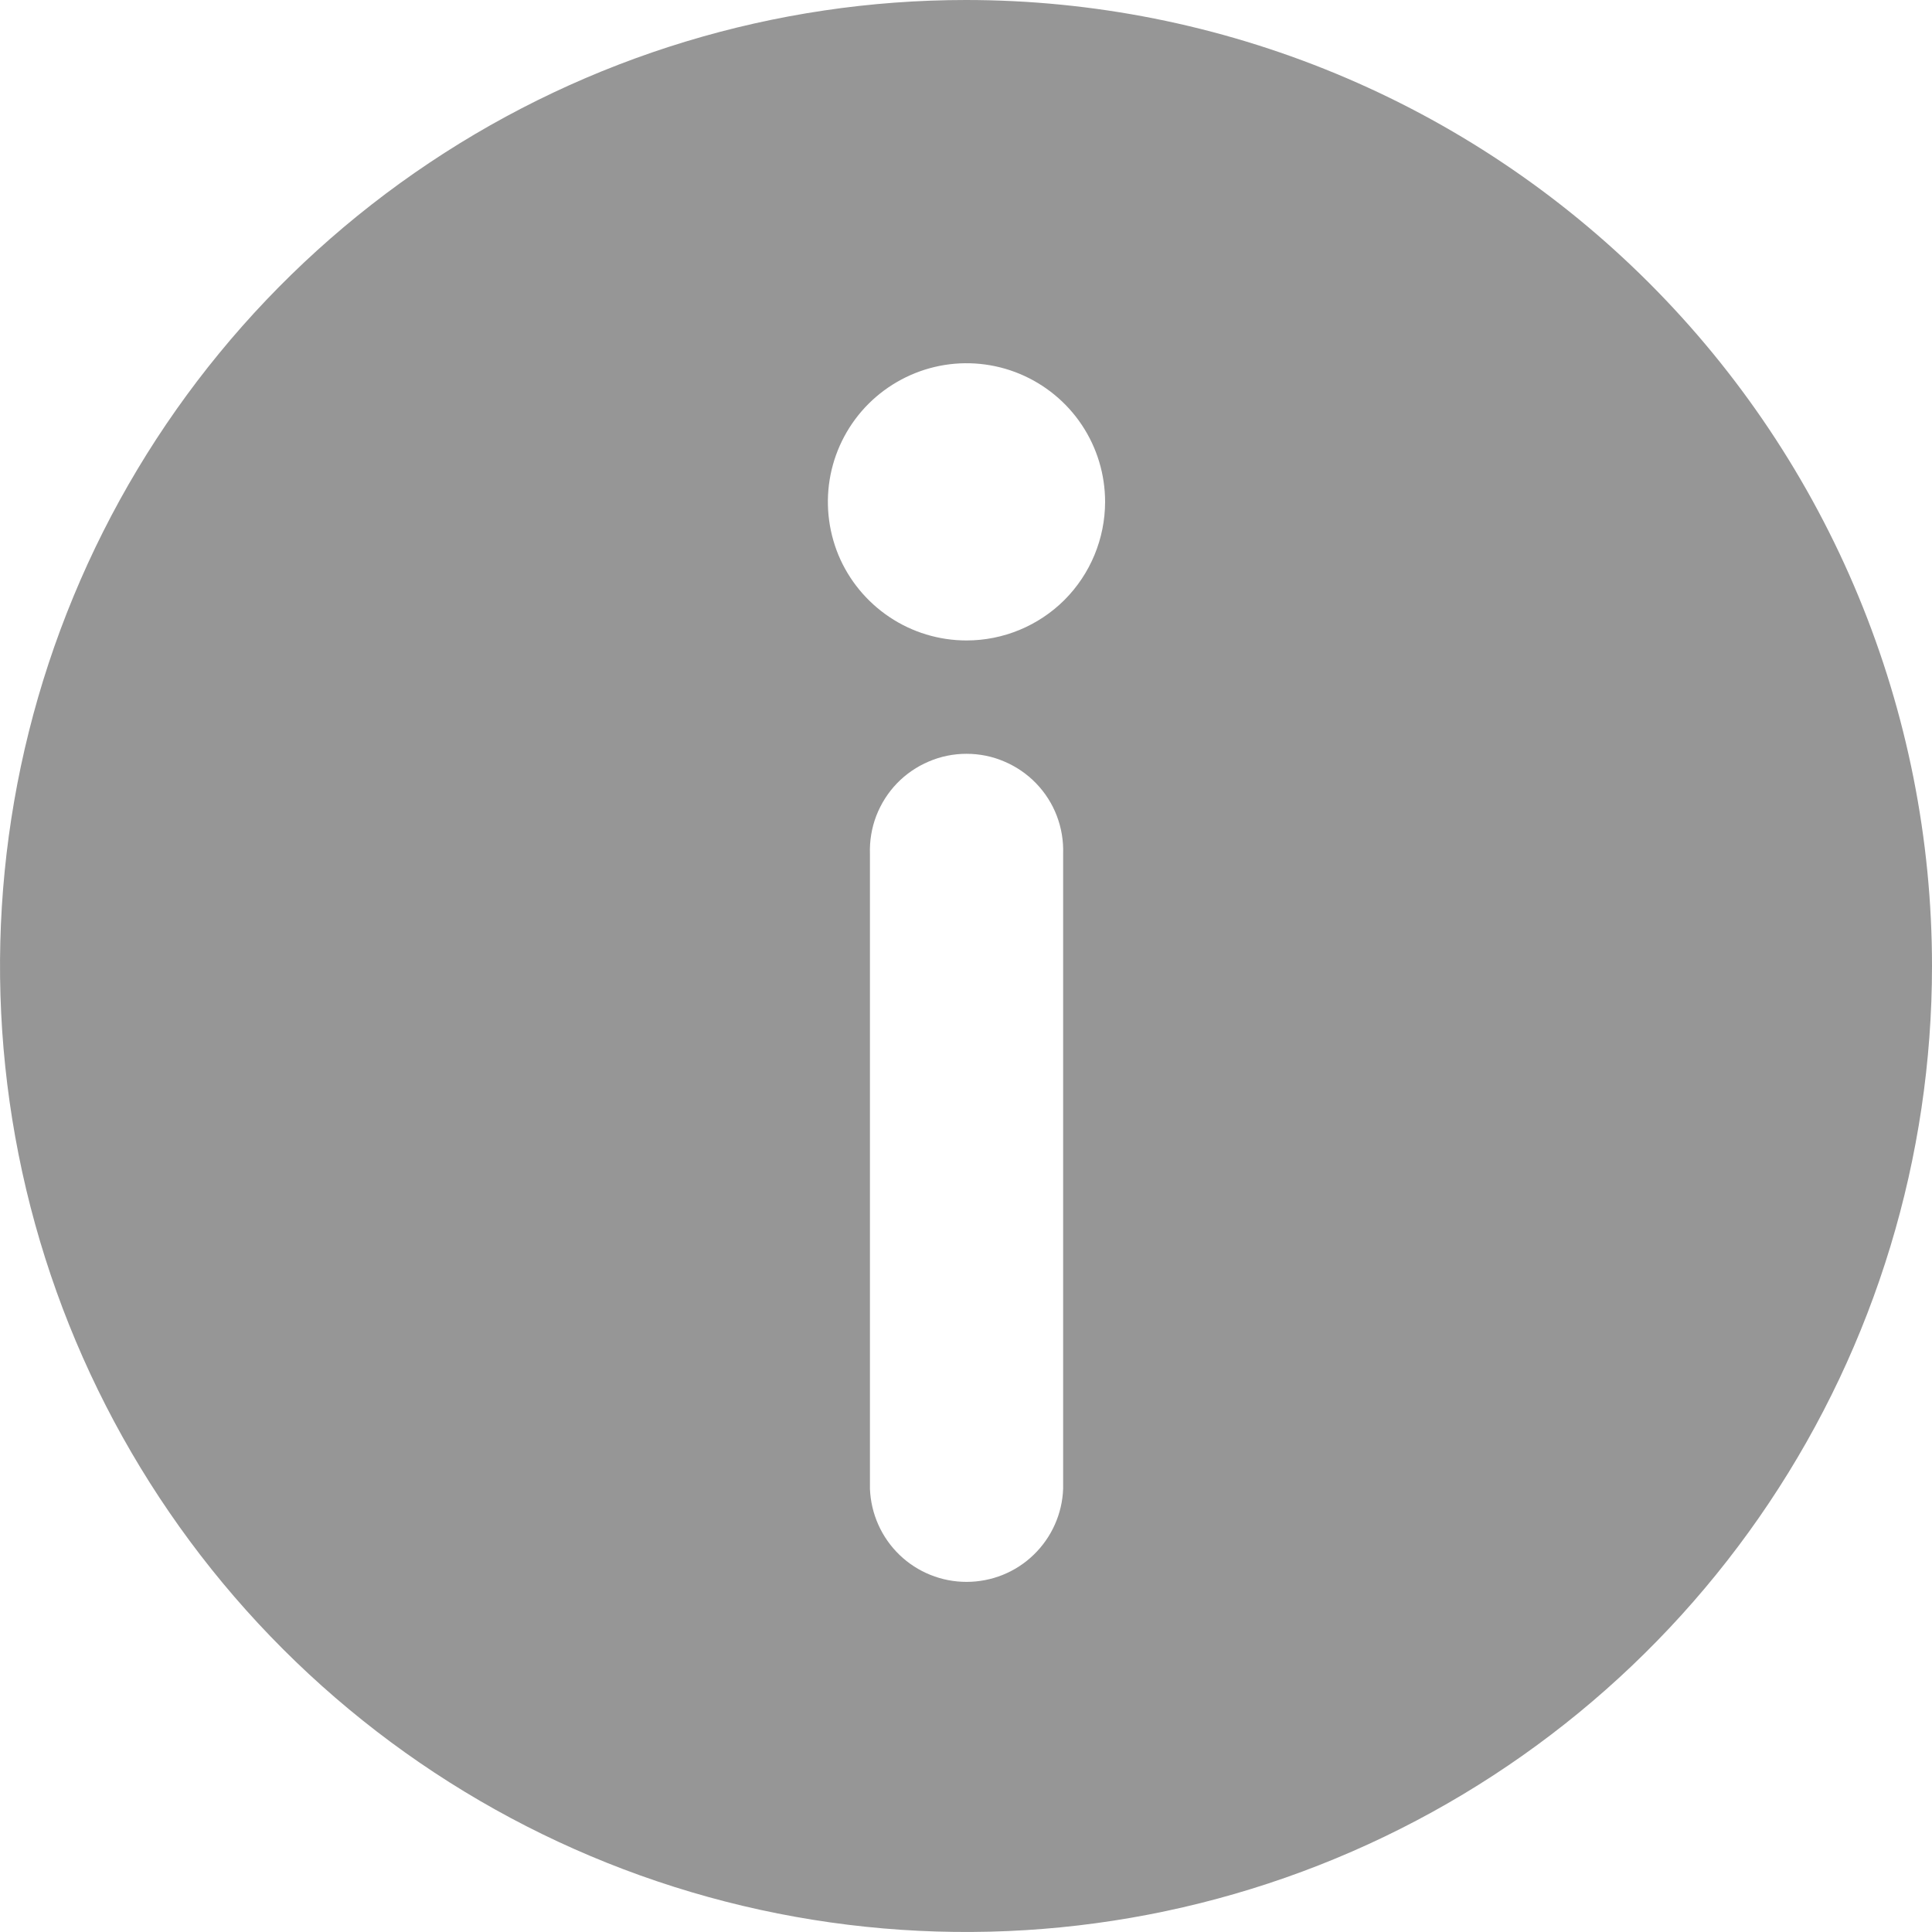 <svg width="18" height="18" viewBox="0 0 18 18" fill="none" xmlns="http://www.w3.org/2000/svg">
<path d="M18 9C18 10.78 17.472 12.52 16.483 14C15.494 15.48 14.089 16.634 12.444 17.315C10.8 17.996 8.99 18.174 7.244 17.827C5.498 17.48 3.895 16.623 2.636 15.364C1.377 14.105 0.52 12.502 0.173 10.756C-0.174 9.01 0.004 7.2 0.685 5.556C1.366 3.911 2.52 2.506 4 1.517C5.48 0.528 7.22 0 9 0C10.182 0 11.352 0.233 12.444 0.685C13.536 1.137 14.528 1.8 15.364 2.636C16.2 3.472 16.863 4.464 17.315 5.556C17.767 6.648 18 7.818 18 9ZM10.296 4.677C10.296 4.421 10.221 4.172 10.079 3.959C9.937 3.746 9.735 3.581 9.5 3.483C9.264 3.385 9.004 3.359 8.753 3.409C8.503 3.459 8.273 3.582 8.092 3.762C7.911 3.943 7.788 4.173 7.738 4.423C7.688 4.674 7.714 4.934 7.811 5.17C7.909 5.406 8.075 5.607 8.287 5.749C8.499 5.891 8.749 5.967 9.005 5.967C9.347 5.967 9.675 5.831 9.917 5.59C10.159 5.348 10.295 5.019 10.296 4.677ZM9.905 7.955C9.909 7.834 9.889 7.714 9.846 7.601C9.803 7.488 9.737 7.385 9.653 7.298C9.569 7.211 9.468 7.142 9.357 7.095C9.246 7.047 9.126 7.023 9.005 7.023C8.884 7.023 8.764 7.047 8.653 7.095C8.542 7.142 8.441 7.211 8.357 7.298C8.273 7.385 8.208 7.488 8.164 7.601C8.121 7.714 8.101 7.834 8.105 7.955V13.87C8.114 14.103 8.212 14.324 8.38 14.486C8.548 14.648 8.772 14.738 9.005 14.738C9.238 14.738 9.463 14.648 9.63 14.486C9.798 14.324 9.897 14.103 9.905 13.87V7.955Z" fill="#969696"/>
</svg>
